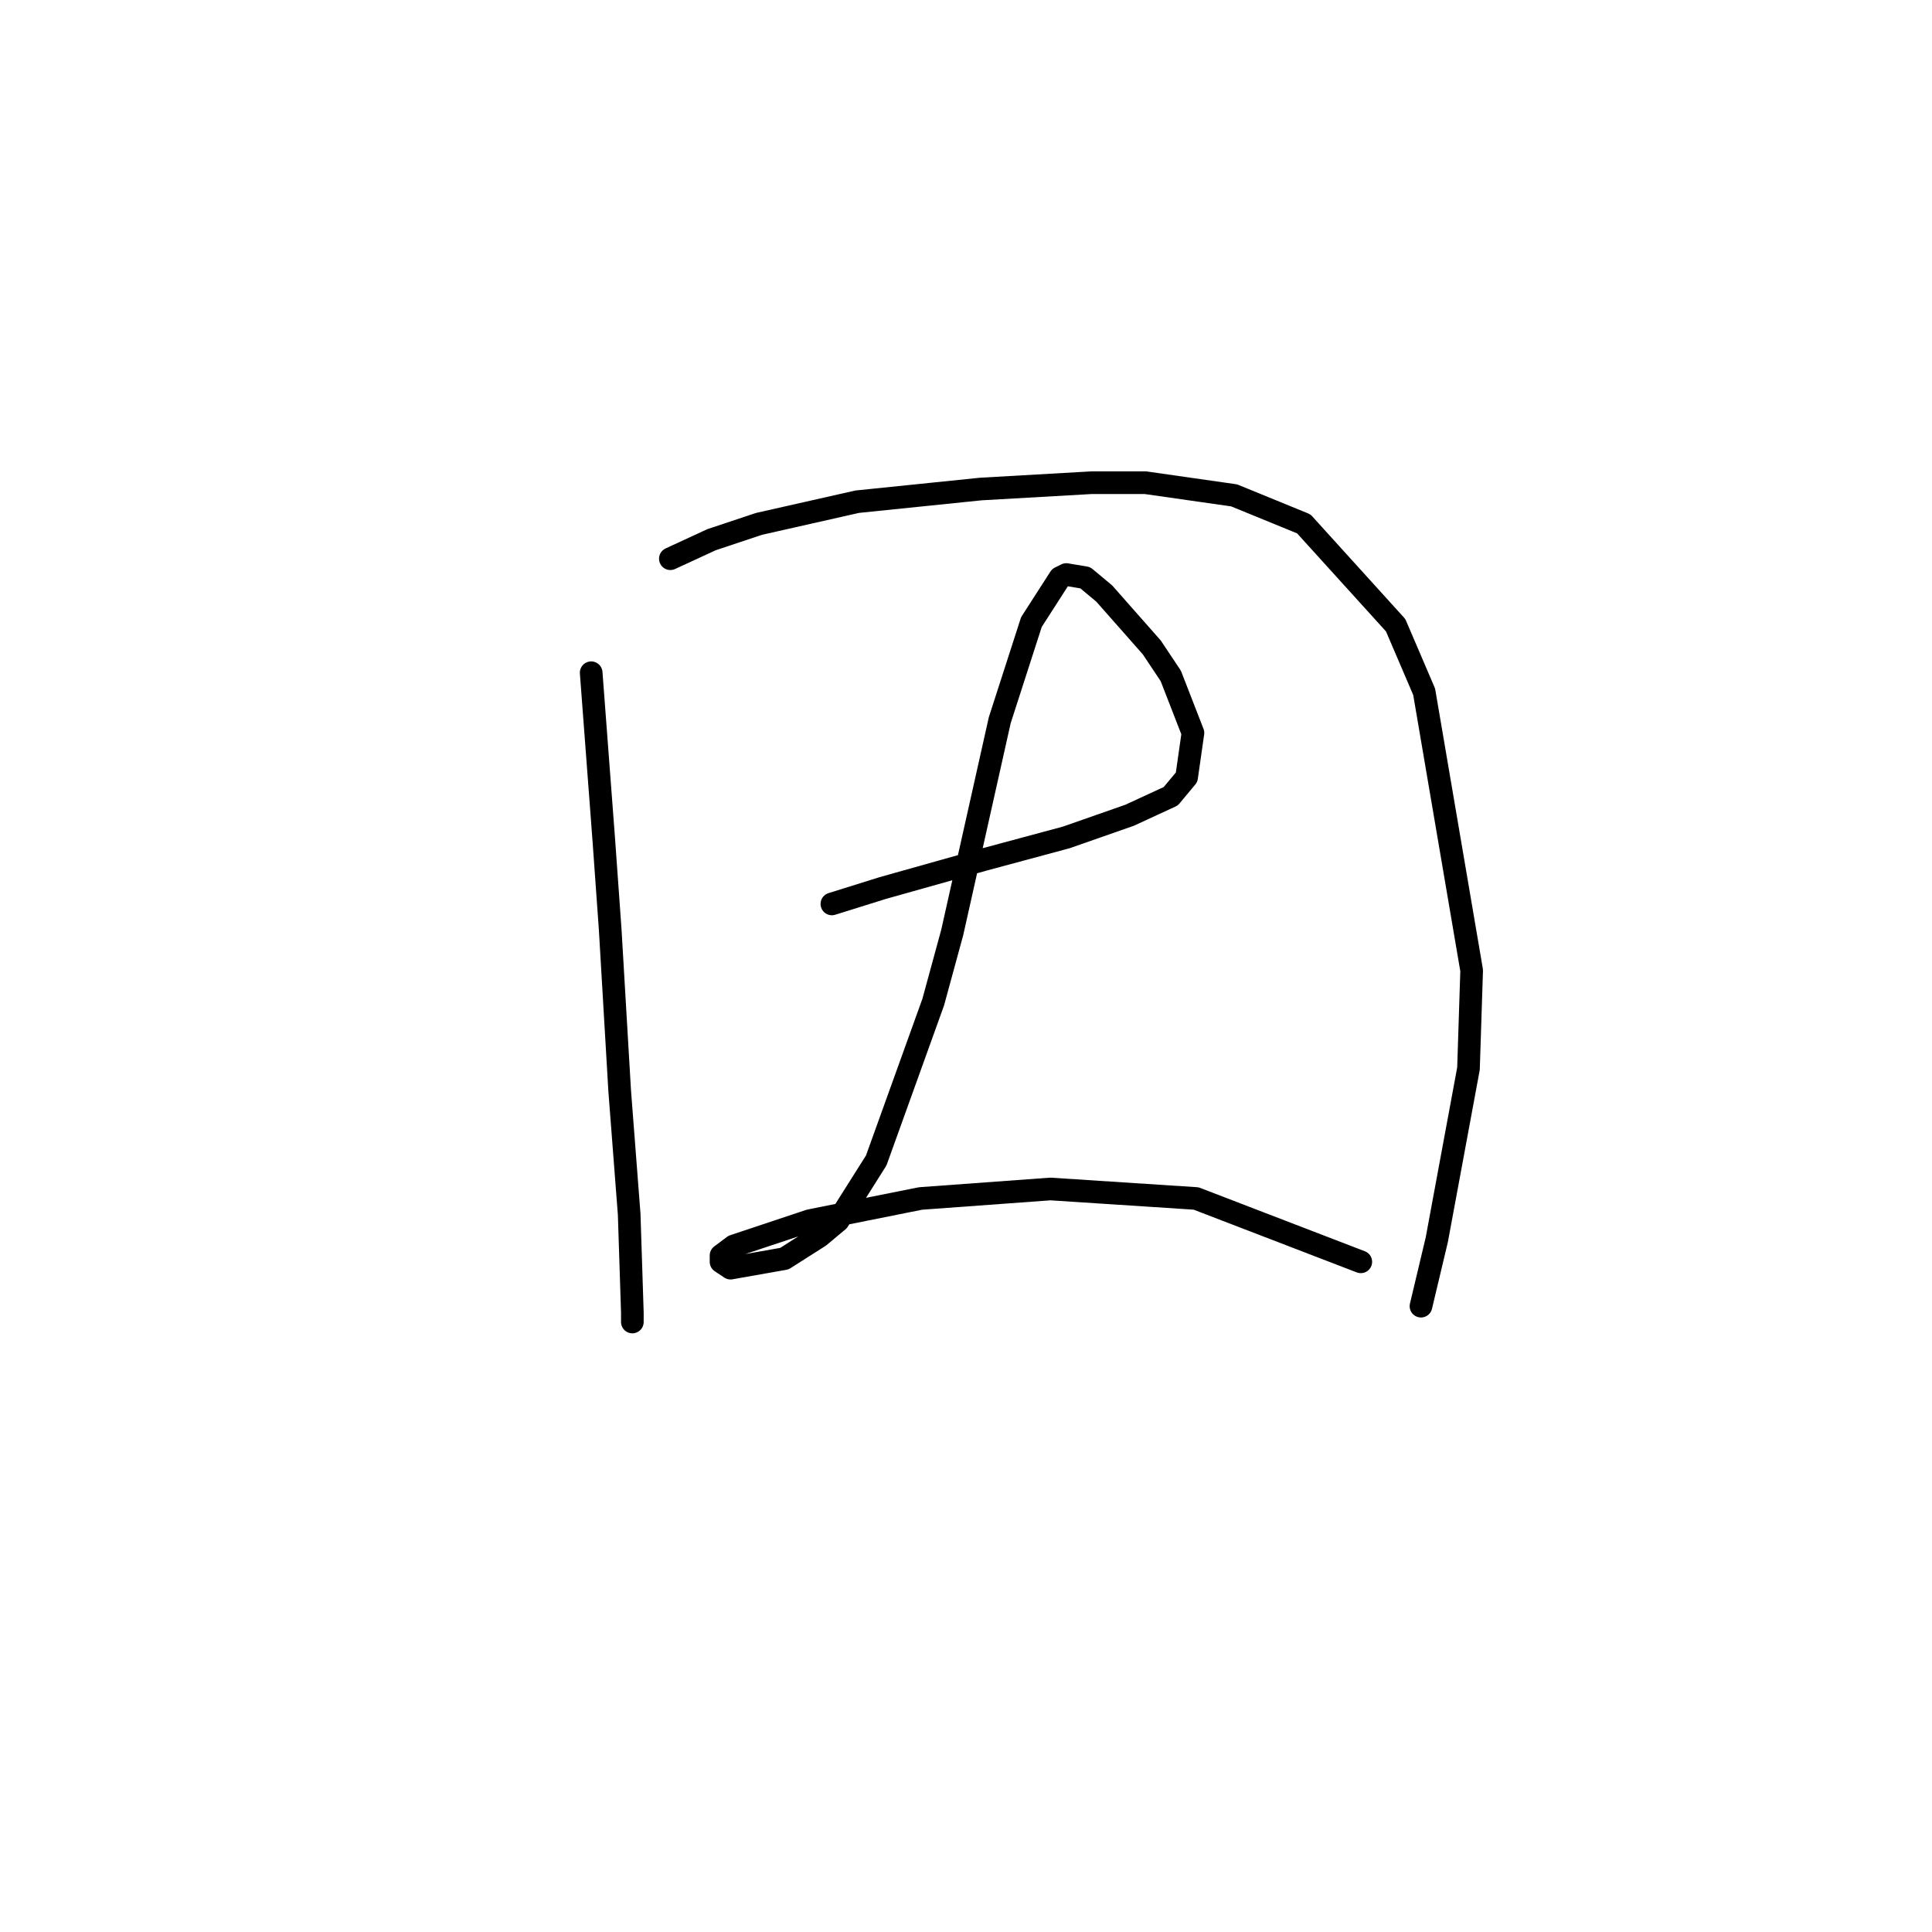 <?xml version="1.0" standalone="no"?>
    <svg width="256" height="256" xmlns="http://www.w3.org/2000/svg" version="1.1">
    <polyline stroke="black" stroke-width="3" stroke-linecap="round" fill="transparent" stroke-linejoin="round" points="78.334 89.14 80.013 111.382 80.852 123.133 82.111 144.536 83.37 160.903 83.79 173.913 83.79 175.172 83.79 175.172 " />
        <polyline stroke="black" stroke-width="3" stroke-linecap="round" fill="transparent" stroke-linejoin="round" points="88.826 74.032 94.282 71.514 100.577 69.416 113.586 66.478 129.953 64.799 144.642 63.96 151.776 63.96 163.527 65.639 172.759 69.416 184.93 82.845 188.707 91.658 195.002 128.589 194.582 141.598 190.385 164.26 188.287 173.073 188.287 173.073 " />
        <polyline stroke="black" stroke-width="3" stroke-linecap="round" fill="transparent" stroke-linejoin="round" points="110.229 119.776 116.944 117.677 130.373 113.9 141.284 110.963 149.678 108.025 155.133 105.507 157.232 102.989 158.071 97.114 155.133 89.56 152.615 85.783 146.32 78.648 143.802 76.55 141.284 76.13 140.445 76.55 136.668 82.425 132.471 95.435 126.176 123.553 123.658 132.785 116.104 153.769 111.068 161.742 108.55 163.841 103.934 166.778 96.8 168.037 95.541 167.198 95.541 166.359 97.219 165.1 107.291 161.742 121.98 158.805 139.186 157.546 158.491 158.805 180.313 167.198 180.313 167.198 " />
        </svg>